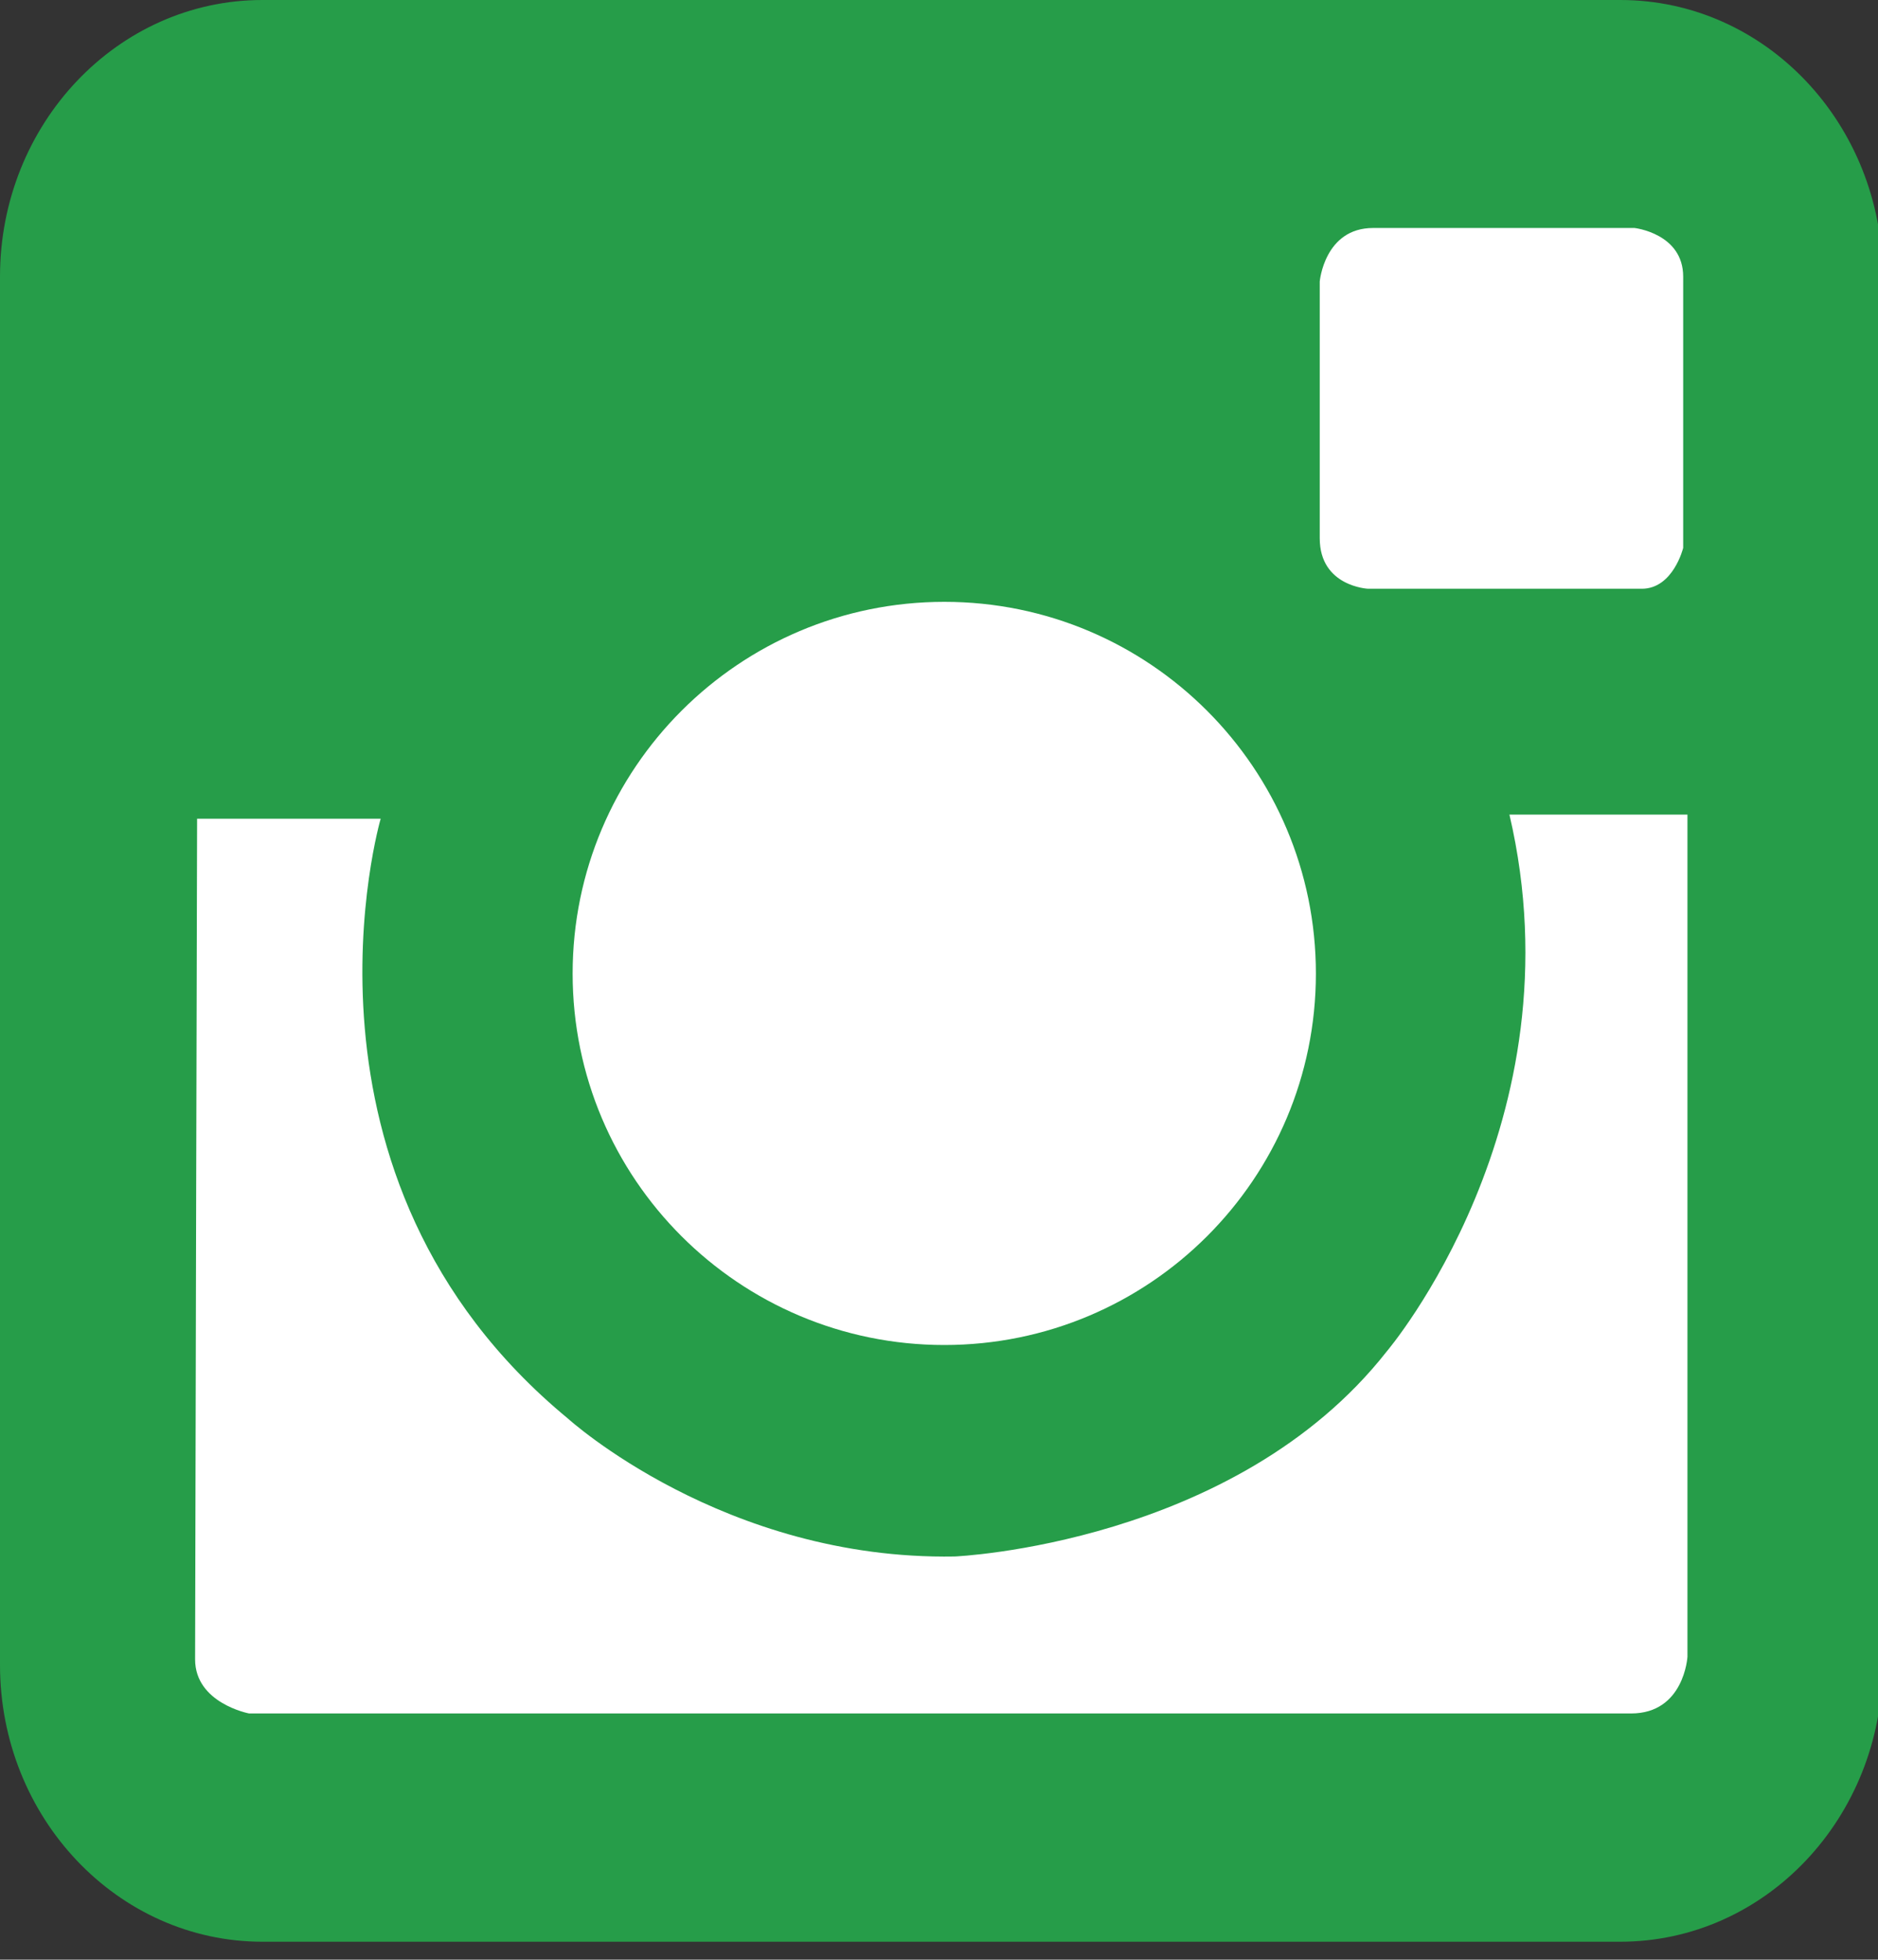 <?xml version="1.0" encoding="utf-8"?>
<!-- Generator: Adobe Illustrator 16.0.3, SVG Export Plug-In . SVG Version: 6.00 Build 0)  -->
<!DOCTYPE svg PUBLIC "-//W3C//DTD SVG 1.1//EN" "http://www.w3.org/Graphics/SVG/1.1/DTD/svg11.dtd">
<svg version="1.1" id="Layer_1" xmlns="http://www.w3.org/2000/svg" xmlns:xlink="http://www.w3.org/1999/xlink" x="0px" y="0px"
	 width="13.197px" height="13.77px" viewBox="0 0 13.197 13.77" enable-background="new 0 0 13.197 13.77" xml:space="preserve">
<rect x="0" y="0" width="13.197" height="13.77" fill="#333333" stroke="none"/>
<g id="Symbols">
	<g id="ico-instagram">
		<path id="Fill-4" fill="#269D49" d="M13.229,11.699c0,1.073-0.823,1.945-1.844,1.945H1.844C0.826,13.644,0,12.772,0,11.699V1.944
			C0,0.871,0.826,0,1.844,0h9.542c1.021,0,1.844,0.871,1.844,1.944V11.699z"/>
		<path id="Fill-6" fill="#FFFFFF" d="M9.274,3.782V1.978c0,0,0.033-0.376,0.375-0.376h1.837c0,0,0.342,0.038,0.342,0.342V3.85
			c0,0-0.07,0.287-0.291,0.287H9.614C9.614,4.137,9.274,4.122,9.274,3.782"/>
		<path id="Fill-8" fill="#FFFFFF" d="M2.675,5.753c0,0-0.736,2.521,1.315,4.214c0,0,1.097,0.998,2.718,0.97
			c0,0,1.971-0.083,3.037-1.441c0,0,1.368-1.608,0.862-3.772h1.251v5.918c0,0-0.023,0.398-0.396,0.398H1.75
			c0,0-0.379-0.072-0.379-0.38c0-0.306,0.014-5.907,0.014-5.907H2.675z"/>
		<path id="Fill-10" fill="#FFFFFF" d="M9.247,6.841c0,1.442-1.169,2.61-2.611,2.61s-2.612-1.168-2.612-2.61
			c0-1.442,1.17-2.612,2.612-2.612S9.247,5.399,9.247,6.841"/>
	</g>
</g>
</svg>
